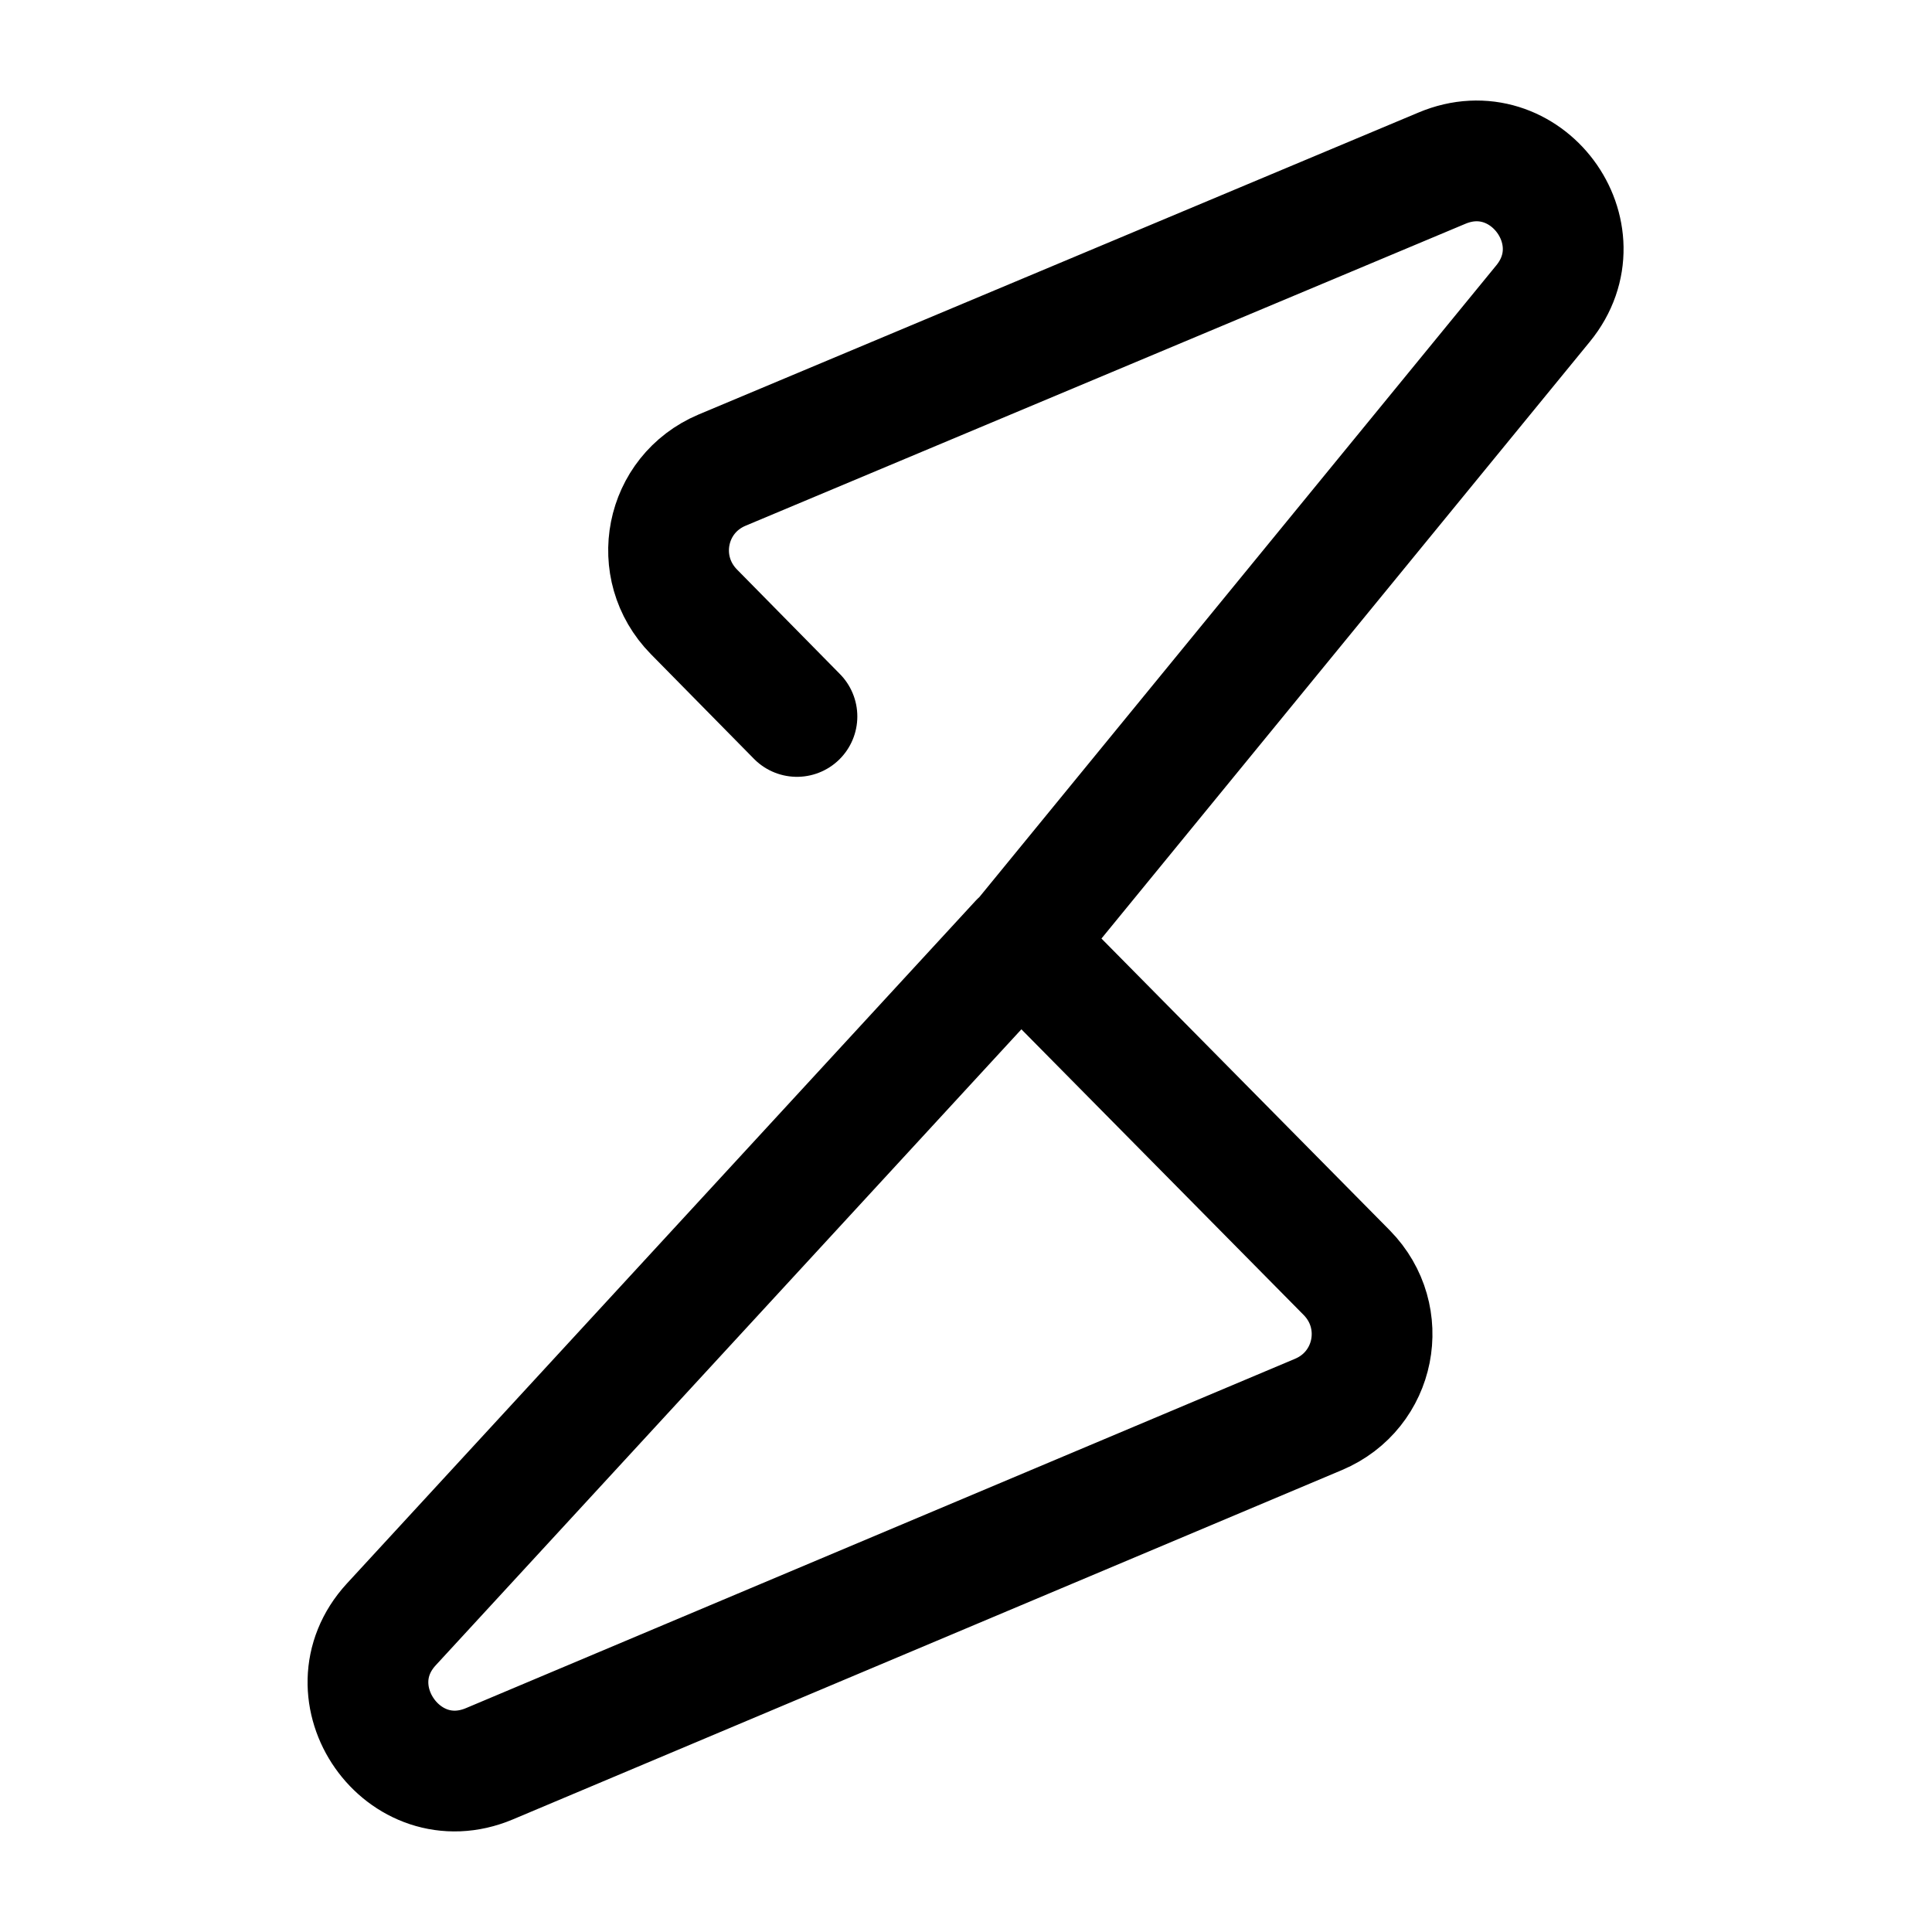 <svg width="24" height="24" viewBox="0 0 24 24" fill="none" xmlns="http://www.w3.org/2000/svg">
<path d="M12.68 11.7L19.169 3.77C19.88 2.9 18.95 1.65 17.91 2.09L8.97 5.84C8.259 6.14 8.08 7.05 8.62 7.6L9.9 8.9M6.08 21.91L16.38 17.57C17.09 17.27 17.27 16.36 16.73 15.81L12.669 11.7L4.86 20.18C4.08 21.03 5.01 22.36 6.08 21.91Z" stroke="black" stroke-width="1.5" stroke-miterlimit="10" stroke-linecap="round" stroke-linejoin="round"/>
</svg>
